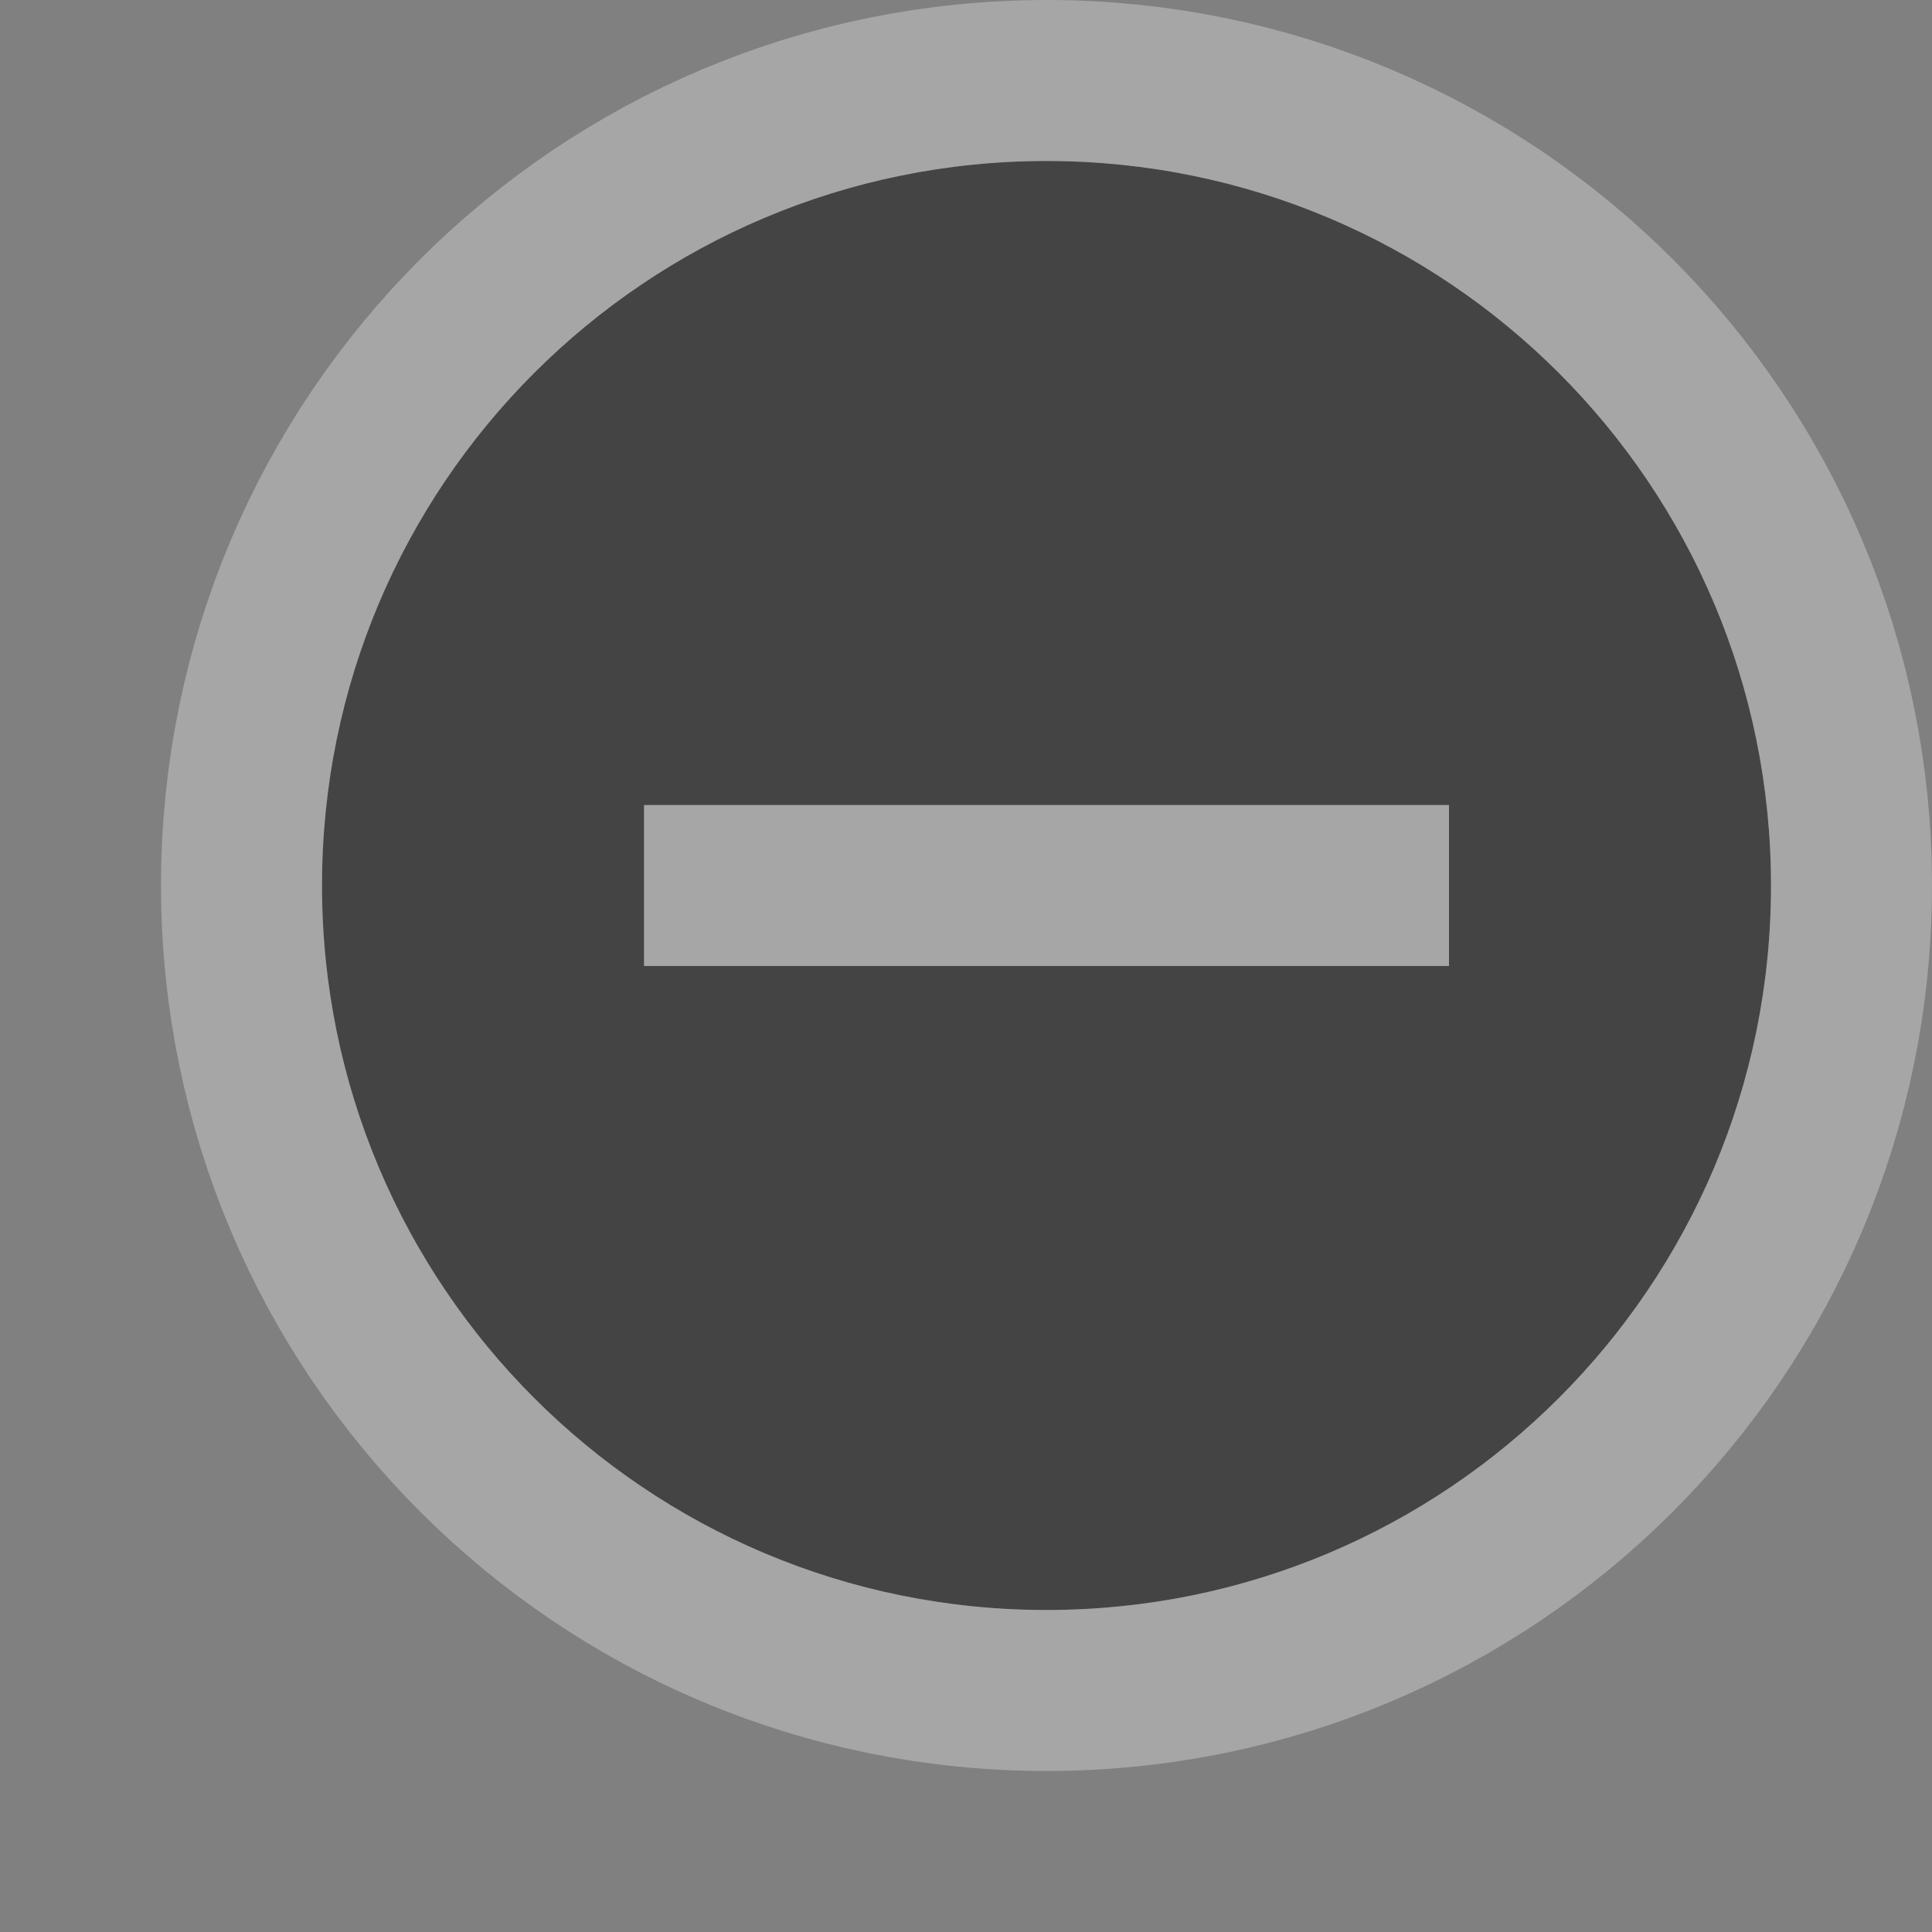 <svg xmlns="http://www.w3.org/2000/svg" viewBox="0 0 12 12"><rect x="0" y="0" width="12" height="12" fill="#808080" stroke="none"/><g transform="translate(-594-1074.36)" color="#000"><path d="m600.5 1075.36c-2.485 0-4.5 2.01-4.5 4.5 0 2.485 2.01 4.5 4.5 4.5 2.485 0 4.5-2.01 4.5-4.5 0-2.485-2.01-4.5-4.5-4.5z" opacity=".3" stroke-width="2" stroke-linecap="round" fill="#fff" stroke-linejoin="round" stroke="#fff"/><path d="m600.5 1075.36c-2.485 0-4.5 2.01-4.5 4.5 0 2.485 2.01 4.5 4.5 4.5 2.485 0 4.5-2.01 4.5-4.5 0-2.485-2.01-4.5-4.5-4.5m-2.5 4h5v1h-5v-1" fill="#444"/></g></svg>
